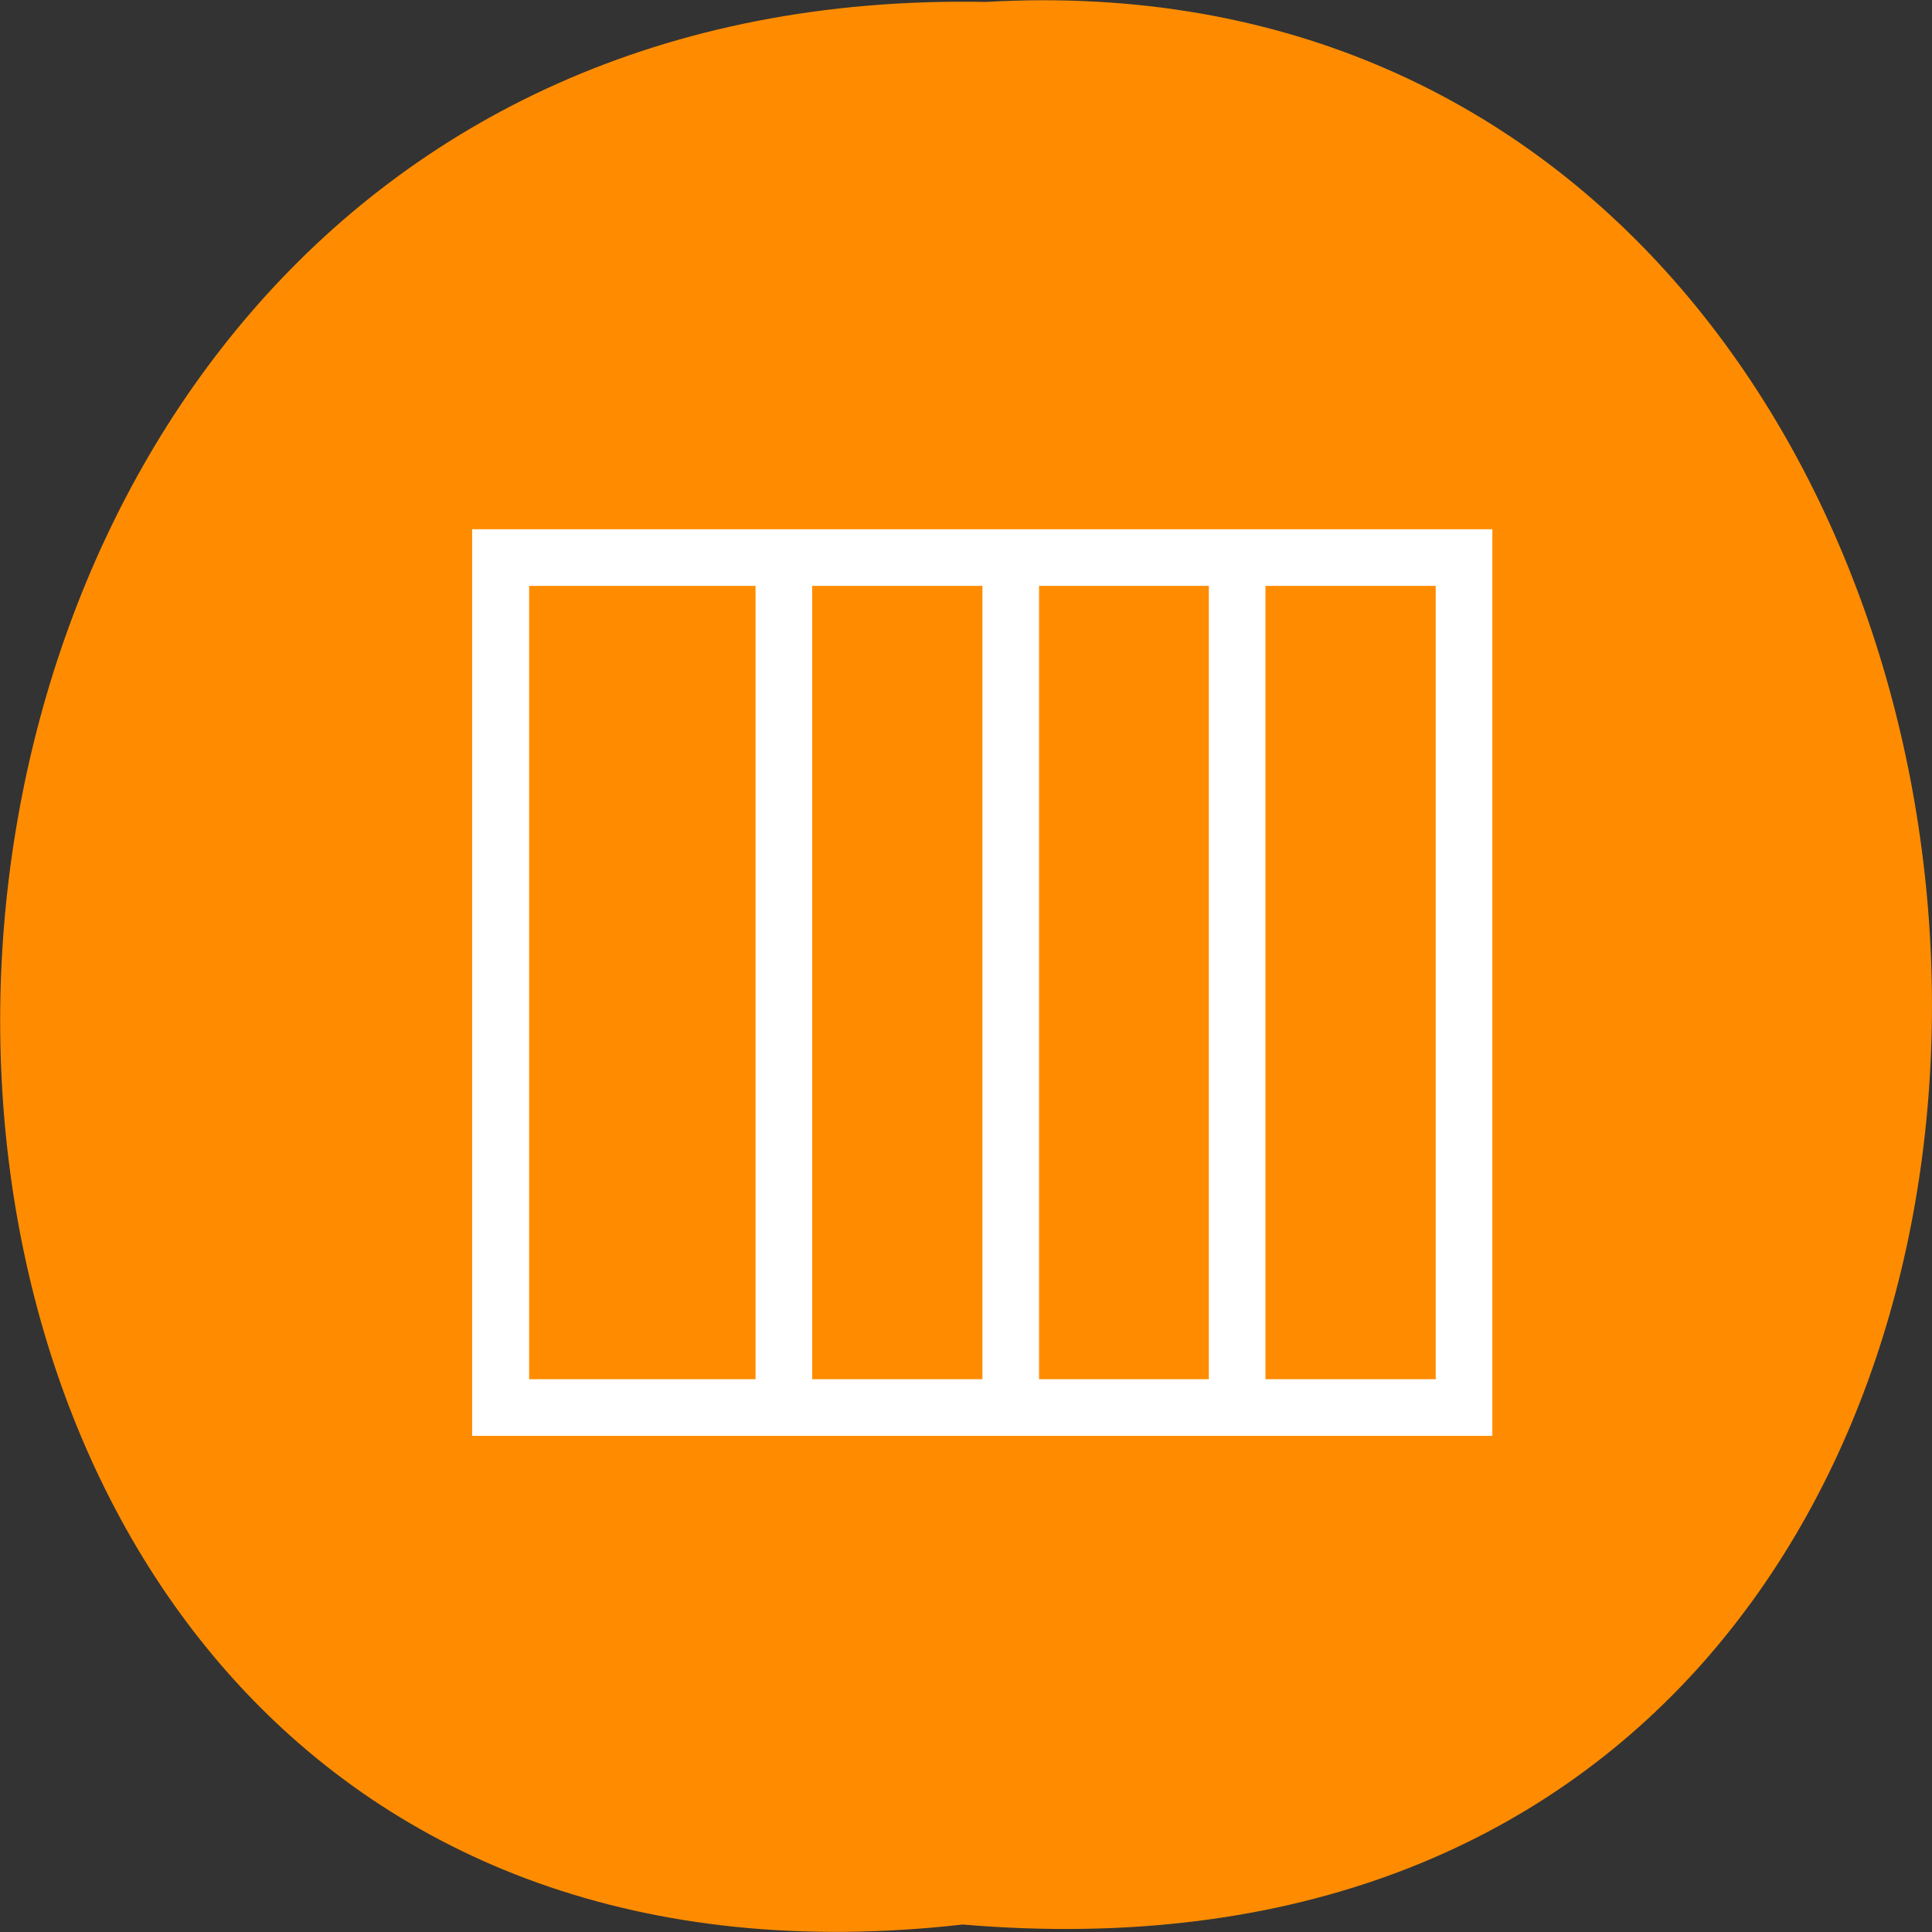<svg xmlns="http://www.w3.org/2000/svg" viewBox="0 0 16 16"><rect x="0" y="0" width="16" height="16" fill="#333333" stroke="none"/><path d="m 7.973 15.938 c -10.734 1.215 -10.586 -16.129 0.191 -15.922 c 10.023 -0.574 10.93 16.867 -0.191 15.922" style="fill:#ff8c00"/><path d="m 3.91 4.383 v 7.508 h 8.449 v -7.508 m -7.977 0.469 h 1.875 v 6.57 h -1.875 m 2.344 -6.57 h 1.41 v 6.57 h -1.41 m 1.879 -6.57 h 1.406 v 6.57 h -1.406 m 1.875 -6.57 h 1.41 v 6.57 h -1.41" style="fill:#fff"/></svg>